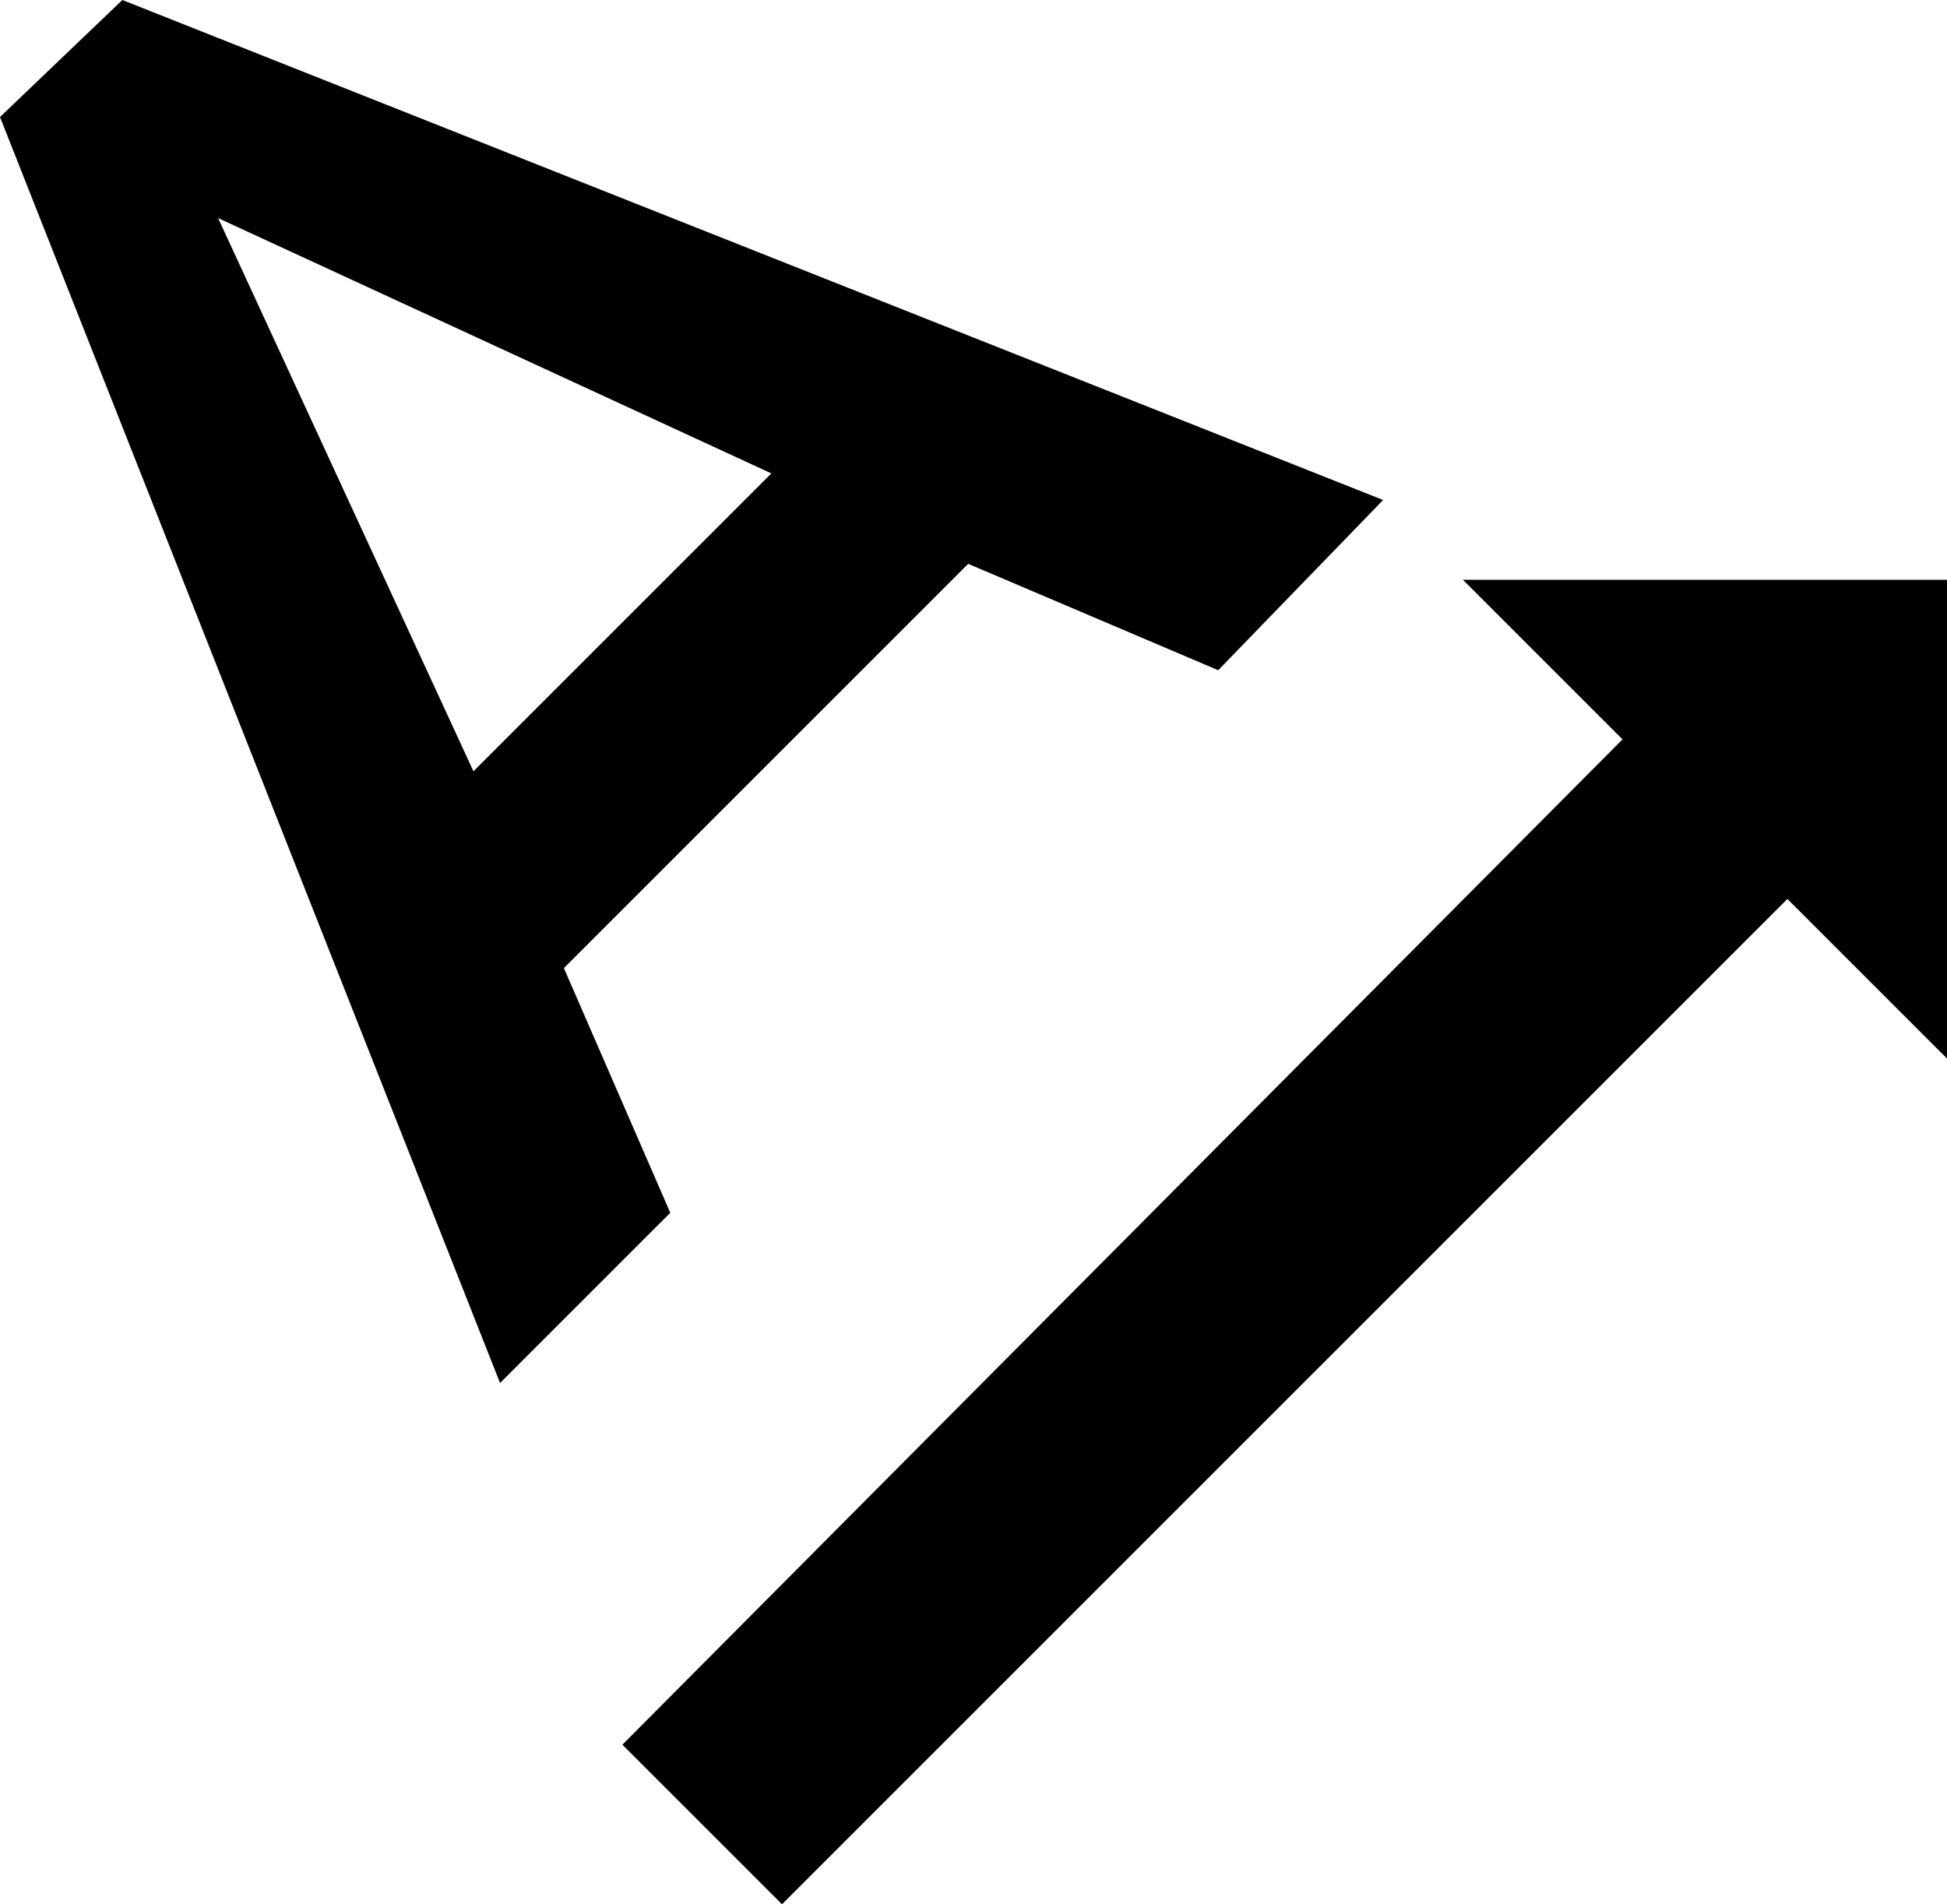 <svg xmlns="http://www.w3.org/2000/svg" viewBox="73 0 366 358">
      <g transform="scale(1 -1) translate(0 -358)">
        <path d="M439 249V159L409 189L220 0L190 30L378 219L348 249ZM162 213 218 269 114 317ZM96 358 333 264 302 232 255 252 179 176 199 130 167 98 73 336Z" />
      </g>
    </svg>